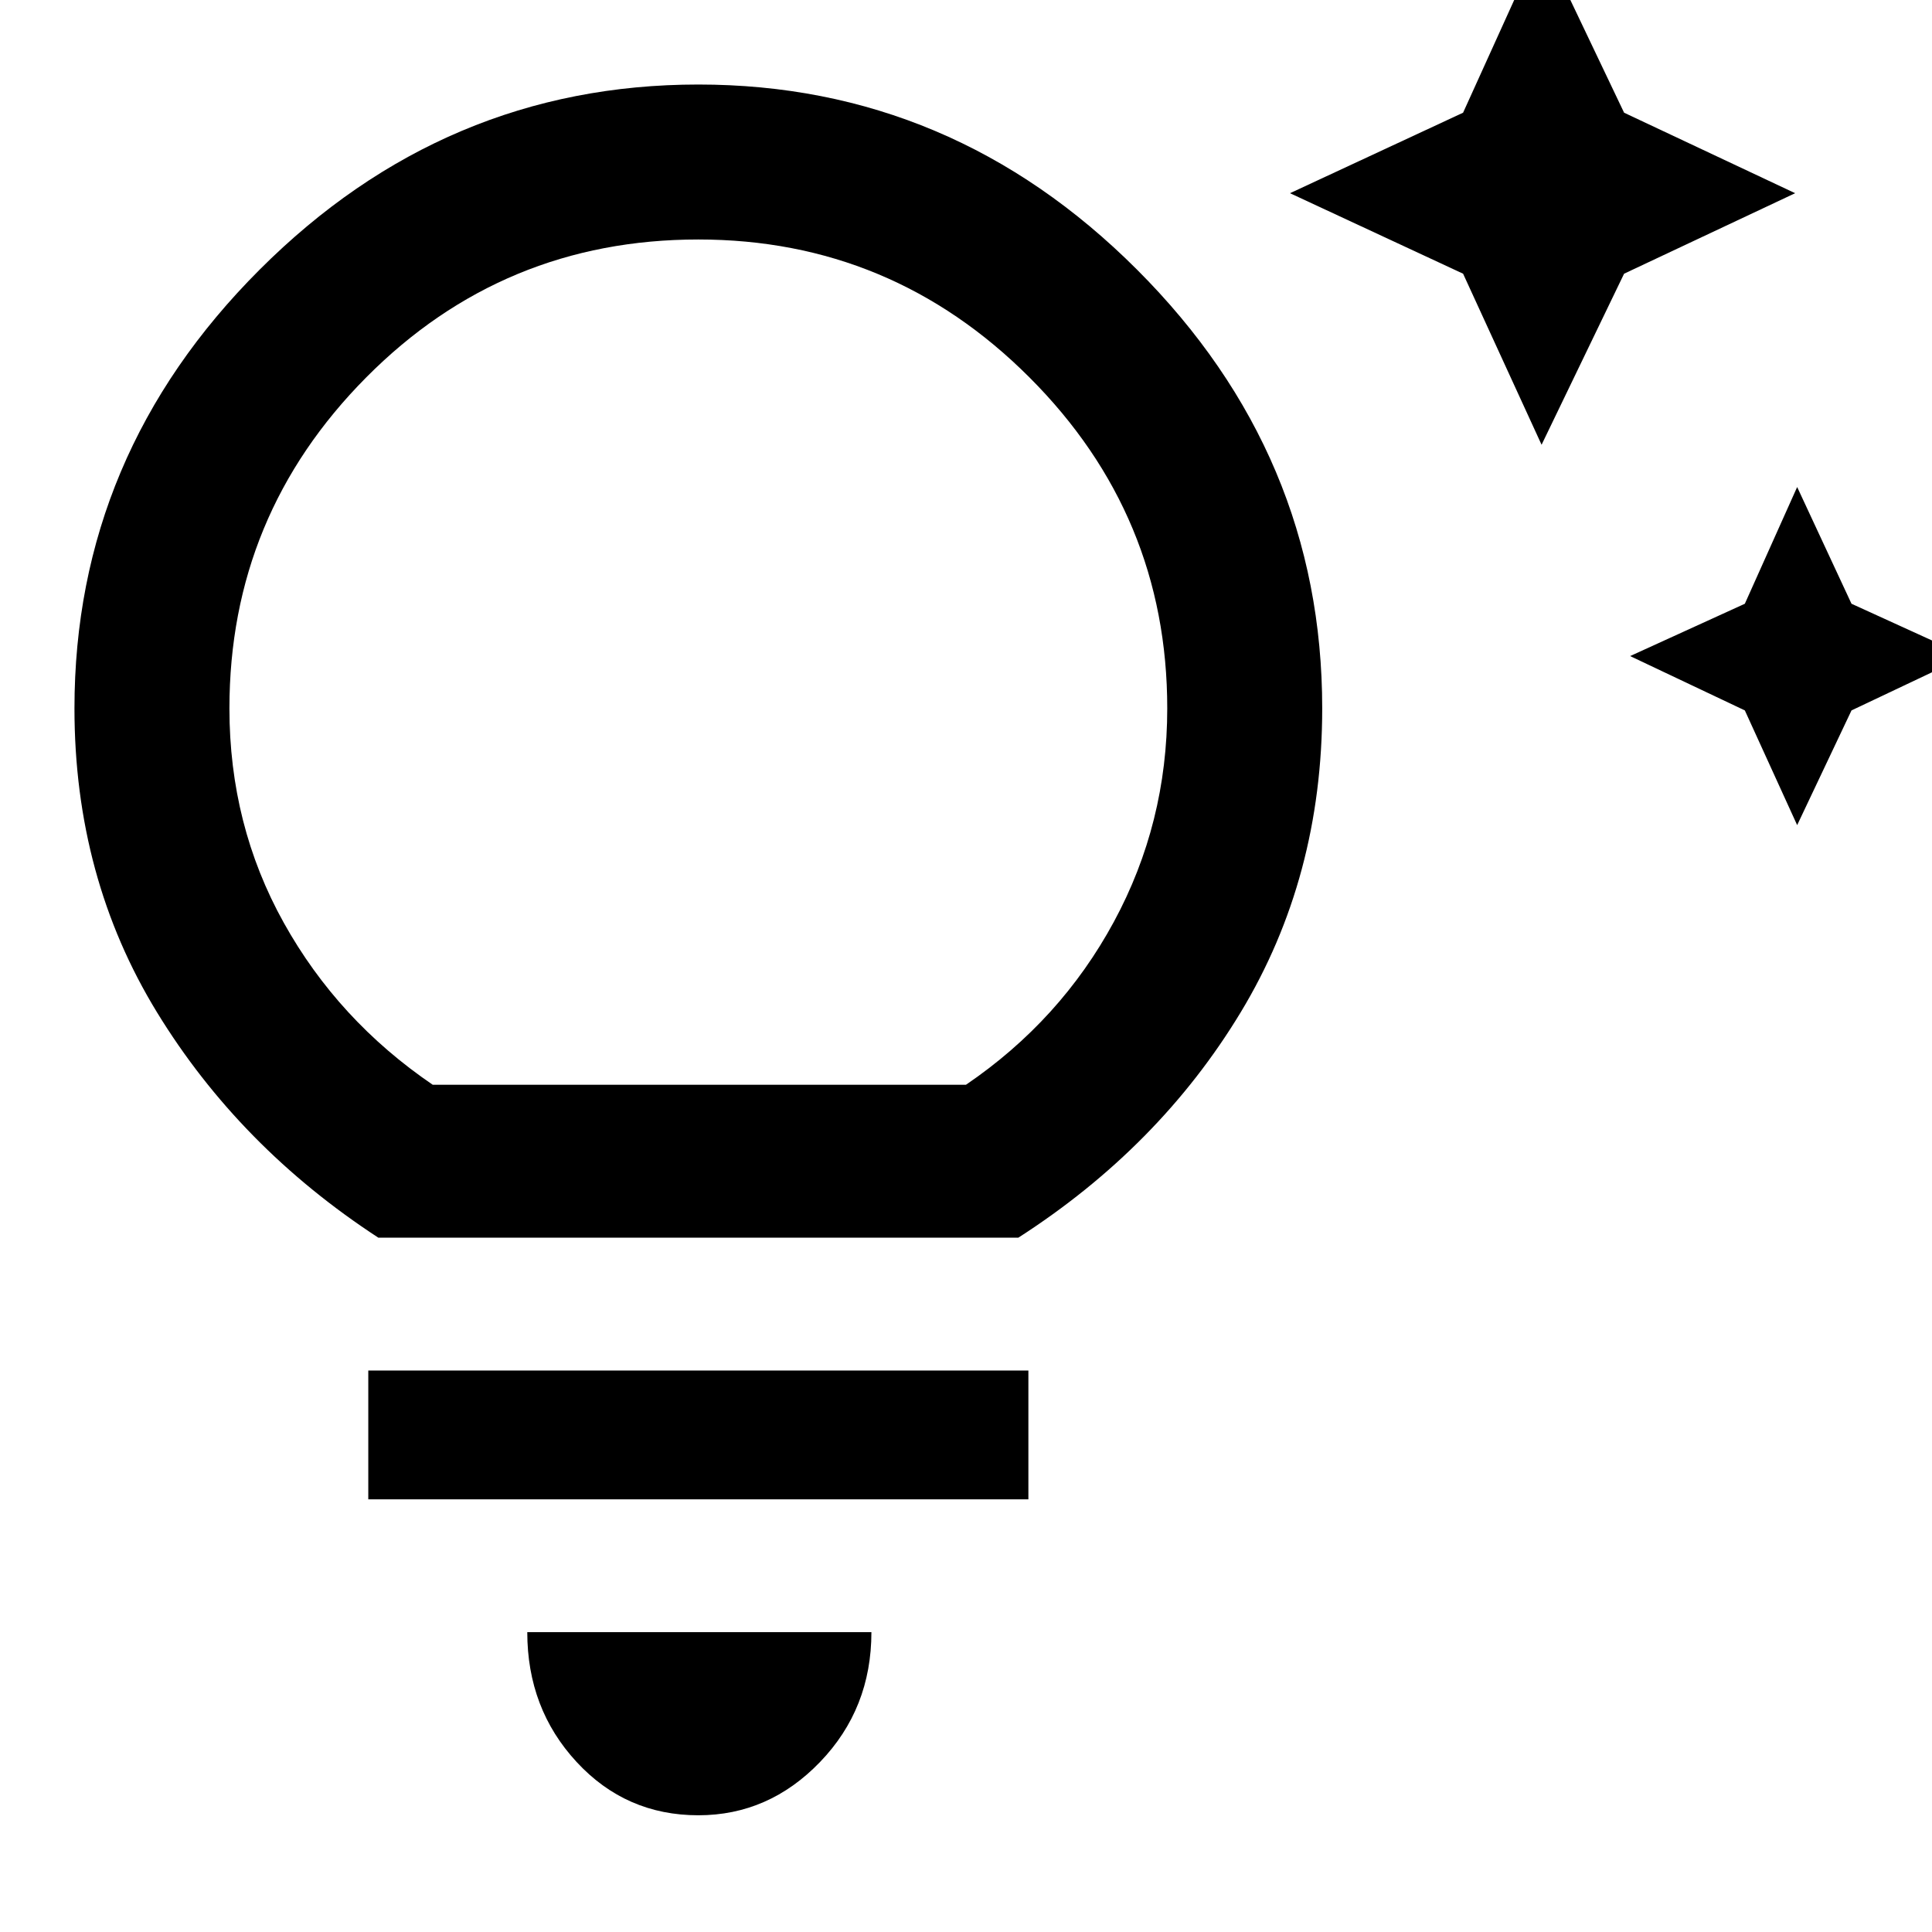 <svg xmlns="http://www.w3.org/2000/svg" height="48" width="48"><path d="M44.65 20.5 43.35 17.65 40.5 16.3 43.35 15 44.65 12.1 46 15 48.85 16.3 46 17.65ZM38.3 11.05 36.35 6.8 32.05 4.8 36.35 2.8 38.3 -1.5 40.35 2.8 44.6 4.8 40.35 6.8ZM17.35 45.1Q15.55 45.1 14.325 43.775Q13.1 42.45 13.1 40.55H21.65Q21.65 42.45 20.375 43.775Q19.1 45.1 17.35 45.1ZM9.15 37.25V34.05H25.55V37.25ZM9.4 30.75Q5.95 28.5 3.9 25.15Q1.85 21.8 1.85 17.6Q1.85 11.3 6.45 6.7Q11.05 2.1 17.35 2.1Q23.65 2.1 28.25 6.7Q32.85 11.3 32.85 17.6Q32.85 21.8 30.825 25.15Q28.8 28.5 25.3 30.75ZM10.75 26.95H24Q26.35 25.35 27.675 22.9Q29 20.45 29 17.6Q29 12.8 25.575 9.375Q22.15 5.95 17.35 5.95Q12.5 5.95 9.1 9.375Q5.7 12.8 5.7 17.6Q5.7 20.5 7.05 22.925Q8.4 25.35 10.75 26.95ZM17.35 26.95Q17.35 26.95 17.35 26.95Q17.35 26.95 17.35 26.95Q17.35 26.95 17.35 26.95Q17.35 26.95 17.35 26.95Q17.35 26.95 17.35 26.95Q17.35 26.95 17.35 26.95Q17.35 26.95 17.35 26.95Q17.35 26.95 17.35 26.95Z"/></svg>